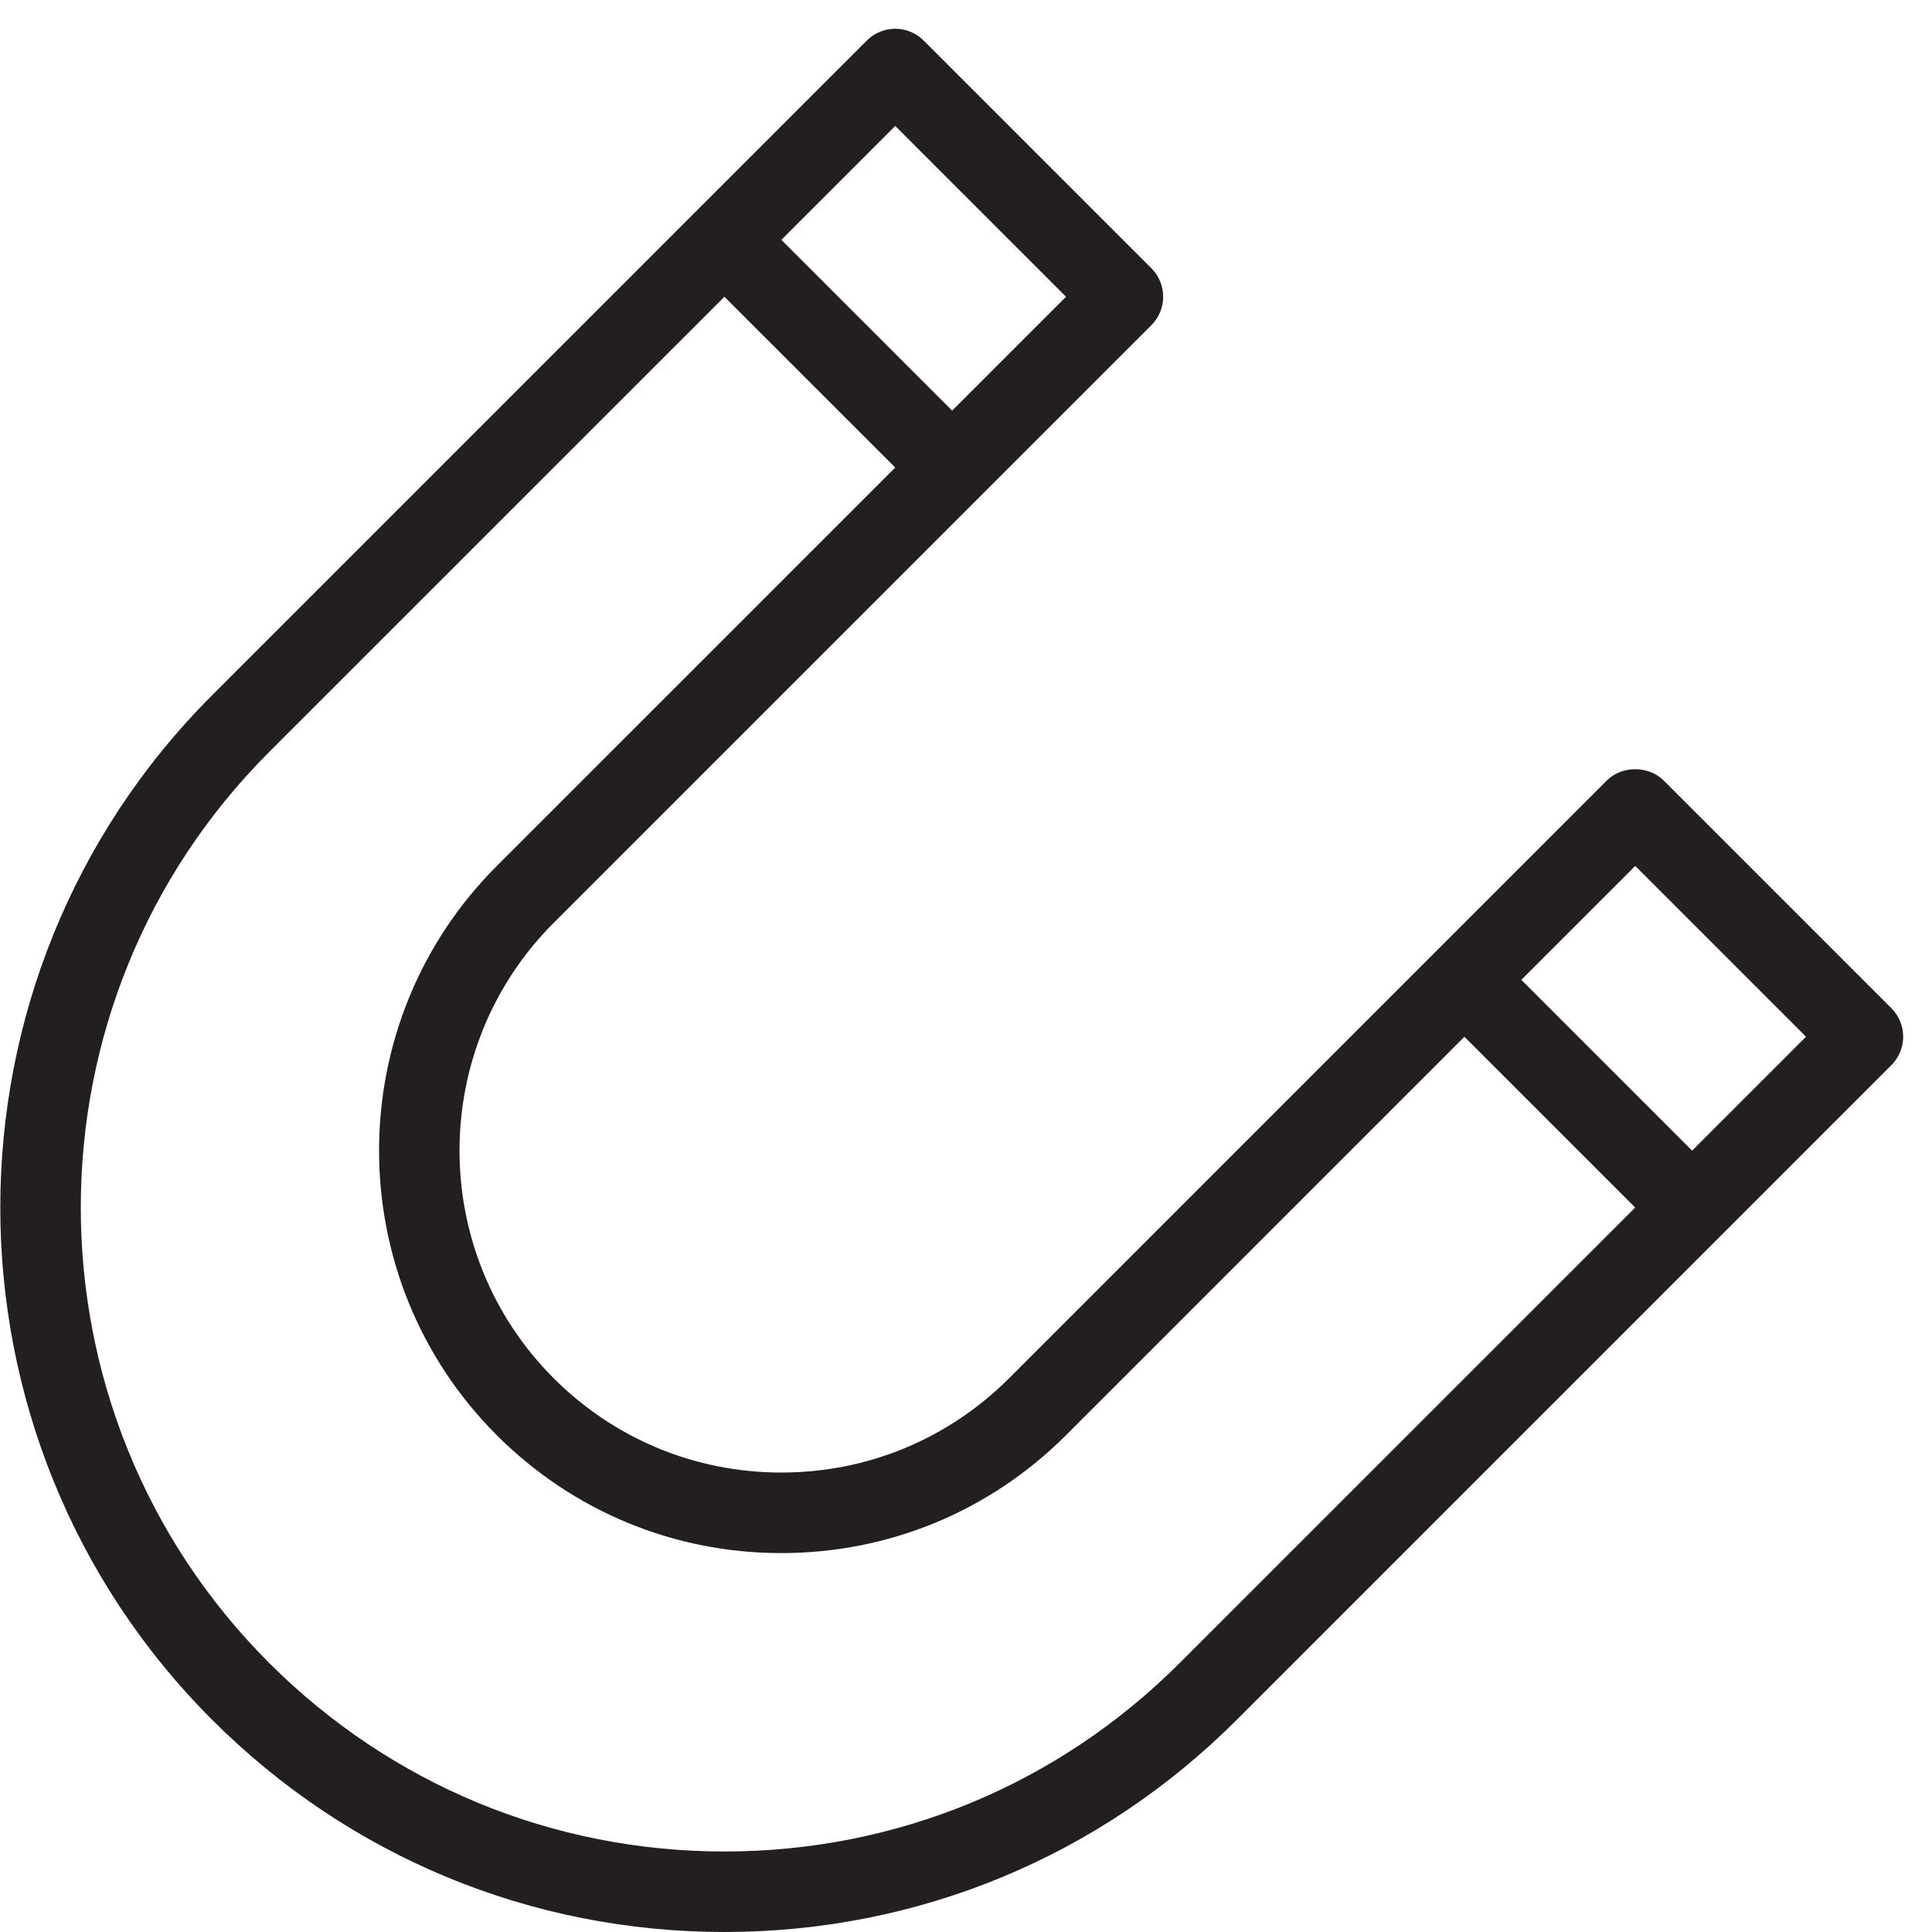 <?xml version="1.0" encoding="utf-8"?>
<!-- Generator: Adobe Illustrator 17.0.0, SVG Export Plug-In . SVG Version: 6.00 Build 0)  -->
<!DOCTYPE svg PUBLIC "-//W3C//DTD SVG 1.1//EN" "http://www.w3.org/Graphics/SVG/1.1/DTD/svg11.dtd">
<svg version="1.1" id="Layer_1" xmlns="http://www.w3.org/2000/svg" xmlns:xlink="http://www.w3.org/1999/xlink" x="0px" y="0px"
	 width="48px" height="48px" viewBox="0 0 48 48" enable-background="new 0 0 48 48" xml:space="preserve">
<path fill="#231F20" d="M46.991,25.049l-5.657-5.657c-0.375-0.375-1.039-0.375-1.414,0l-14.849,14.85
	c-1.512,1.51-3.521,2.343-5.658,2.343c-2.137,0-4.146-0.832-5.657-2.343c-3.119-3.119-3.119-8.194,0-11.314l14.85-14.849
	c0.188-0.188,0.293-0.442,0.293-0.707s-0.105-0.519-0.293-0.707l-5.657-5.657c-0.391-0.391-1.023-0.391-1.414,0L5.271,17.272
	c-7.018,7.018-7.018,18.438,0,25.456C8.671,46.127,13.192,48,18,48c4.809,0,9.328-1.873,12.727-5.272l16.264-16.265
	c0.188-0.187,0.293-0.442,0.293-0.707C47.284,25.491,47.179,25.237,46.991,25.049z M22.242,3.129l4.243,4.244l-2.829,2.829
	l-4.243-4.243L22.242,3.129z M29.313,41.313C26.291,44.335,22.274,46,18,46s-8.292-1.665-11.315-4.687
	c-6.237-6.238-6.237-16.389,0-22.628L17.998,7.373l4.244,4.243l-9.9,9.899c-3.899,3.899-3.899,10.243,0,14.142
	c1.889,1.888,4.4,2.929,7.071,2.929c2.671,0,5.182-1.04,7.072-2.929l9.898-9.899l4.243,4.243L29.313,41.313z M42.04,28.587
	l-4.243-4.243l2.83-2.83l4.243,4.243L42.04,28.587z"/>
</svg>
